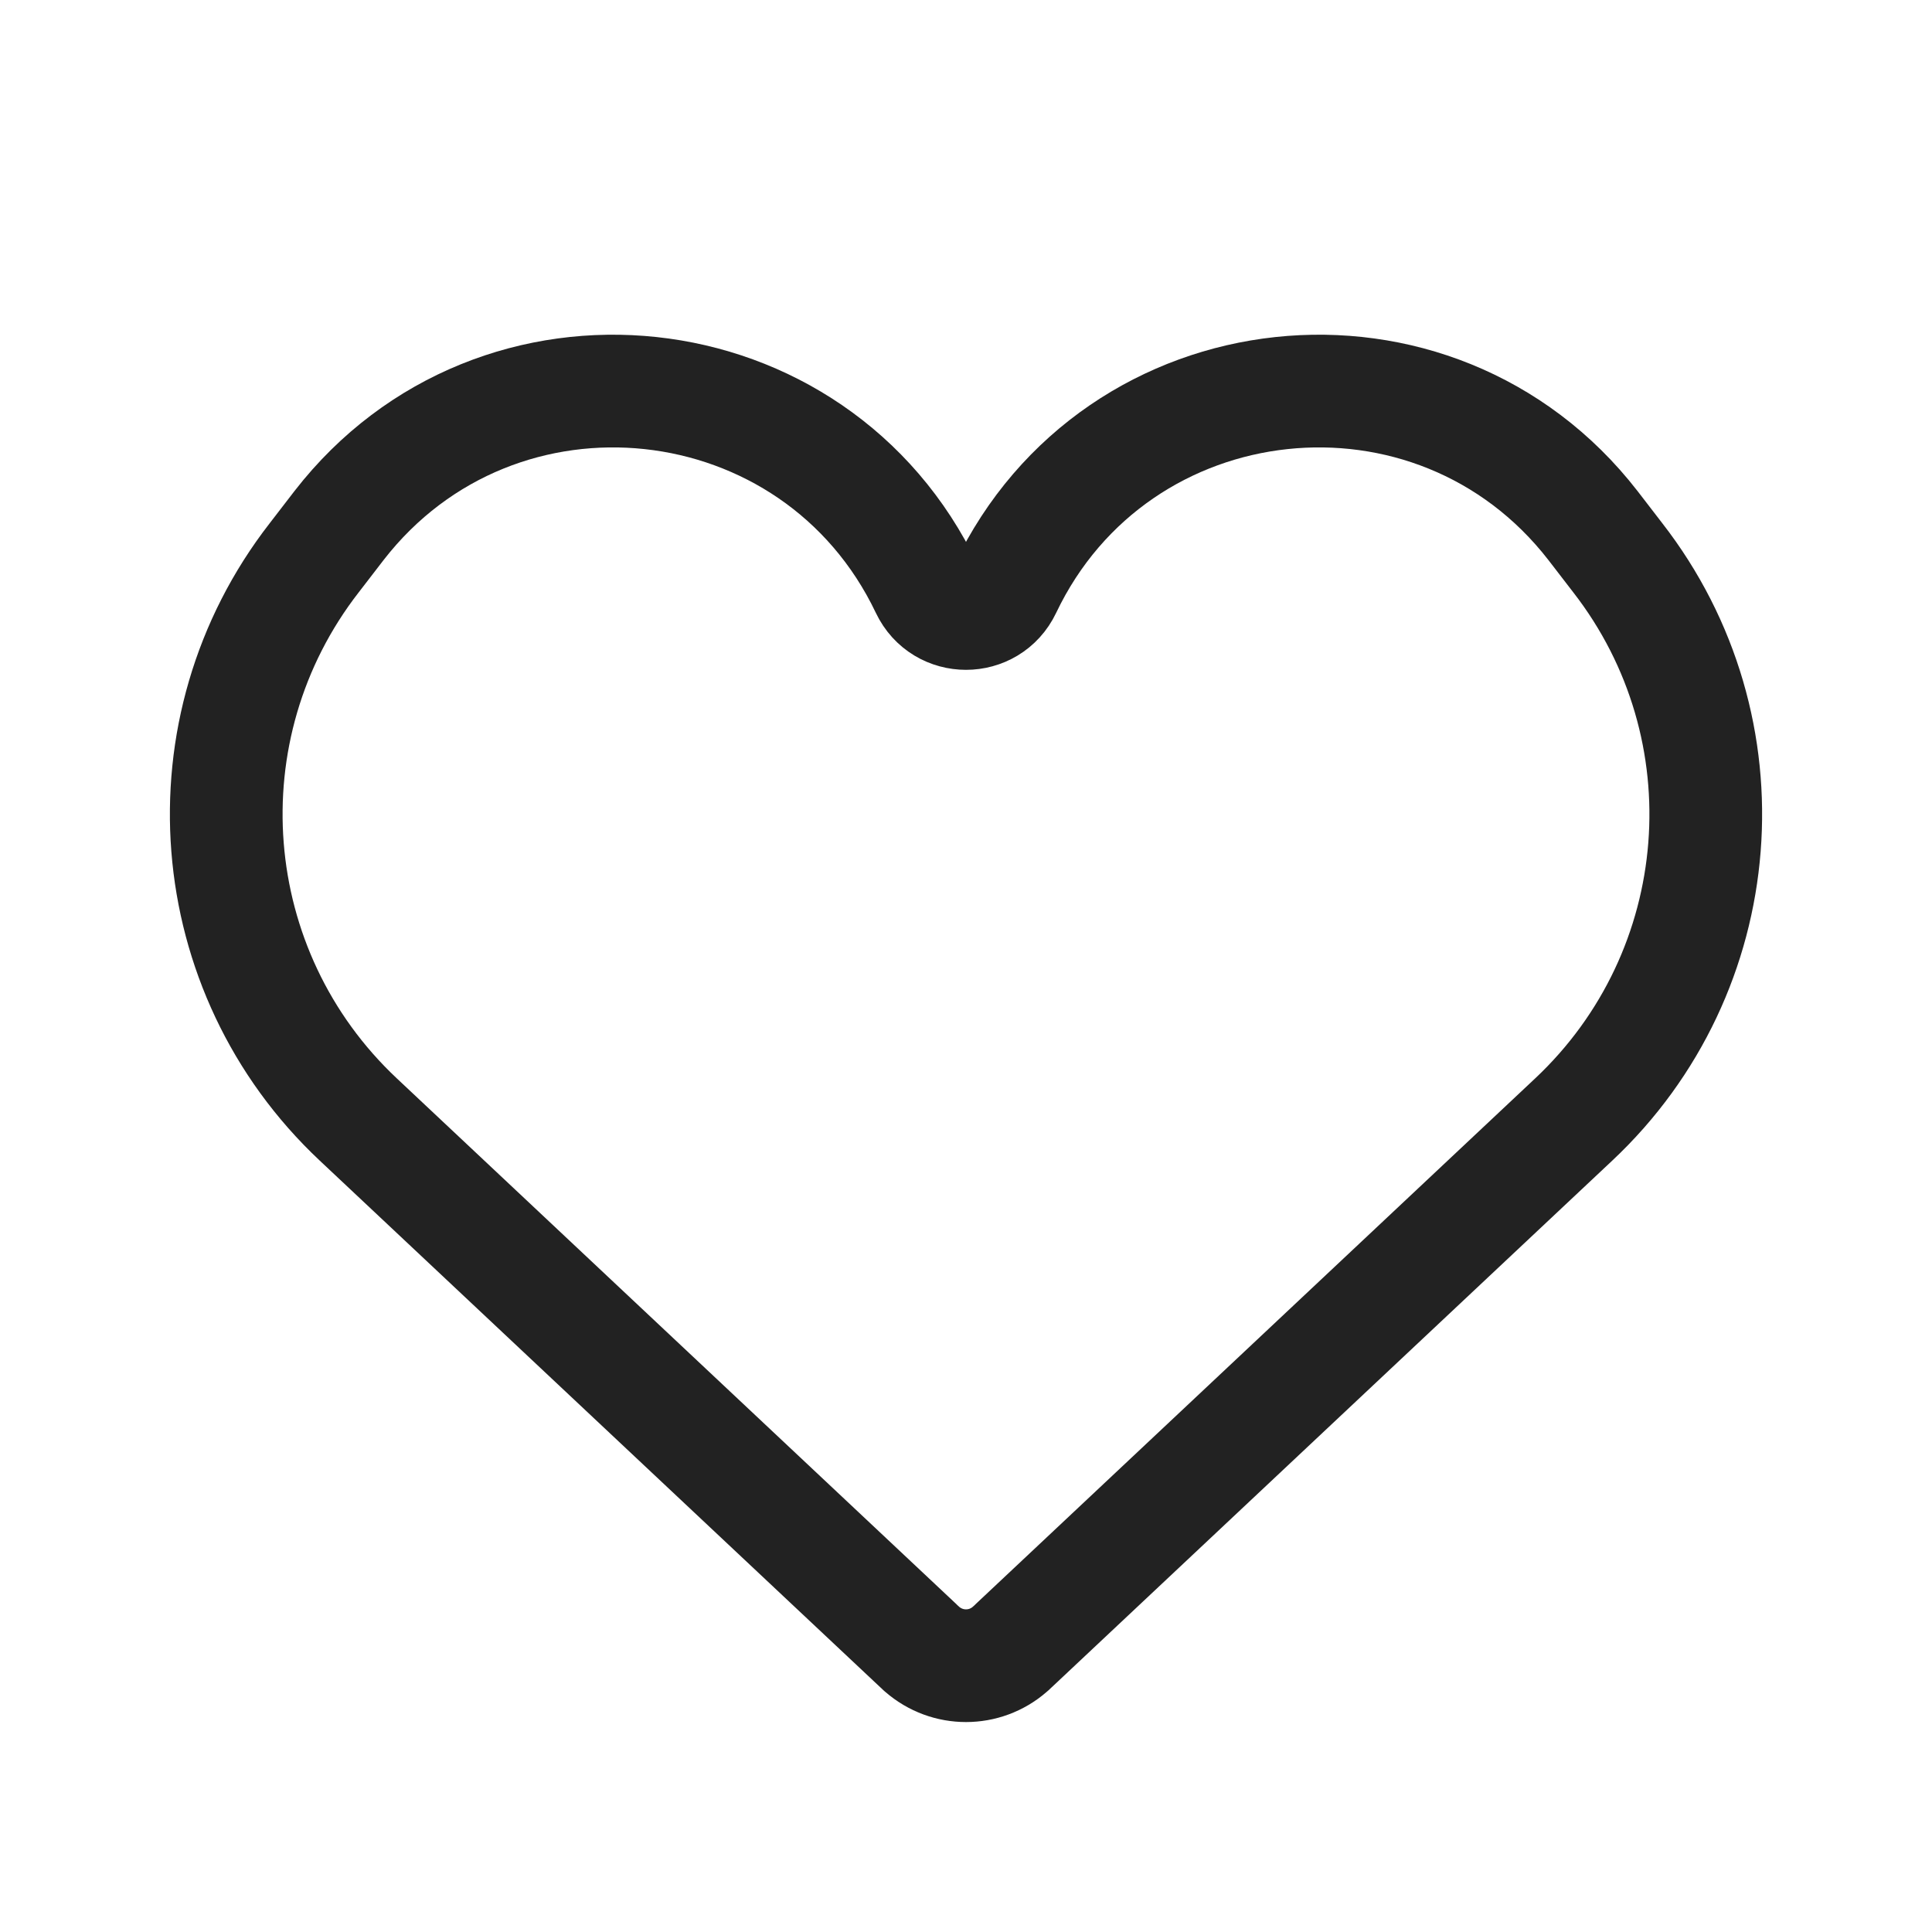 <svg width="6" height="6" viewBox="0 0 6 6" fill="none" xmlns="http://www.w3.org/2000/svg">
<path d="M1.113 3.477L2.851 5.11C2.858 5.116 2.861 5.12 2.864 5.122C2.942 5.19 3.058 5.19 3.136 5.122C3.139 5.12 3.142 5.116 3.149 5.11L4.887 3.477C5.376 3.018 5.436 2.262 5.024 1.732L4.947 1.632C4.455 0.998 3.467 1.104 3.122 1.828C3.073 1.931 2.927 1.931 2.878 1.828C2.533 1.104 1.545 0.998 1.053 1.632L0.976 1.732C0.564 2.262 0.624 3.018 1.113 3.477Z" stroke="#222222" stroke-width="0.35"/>
</svg>
